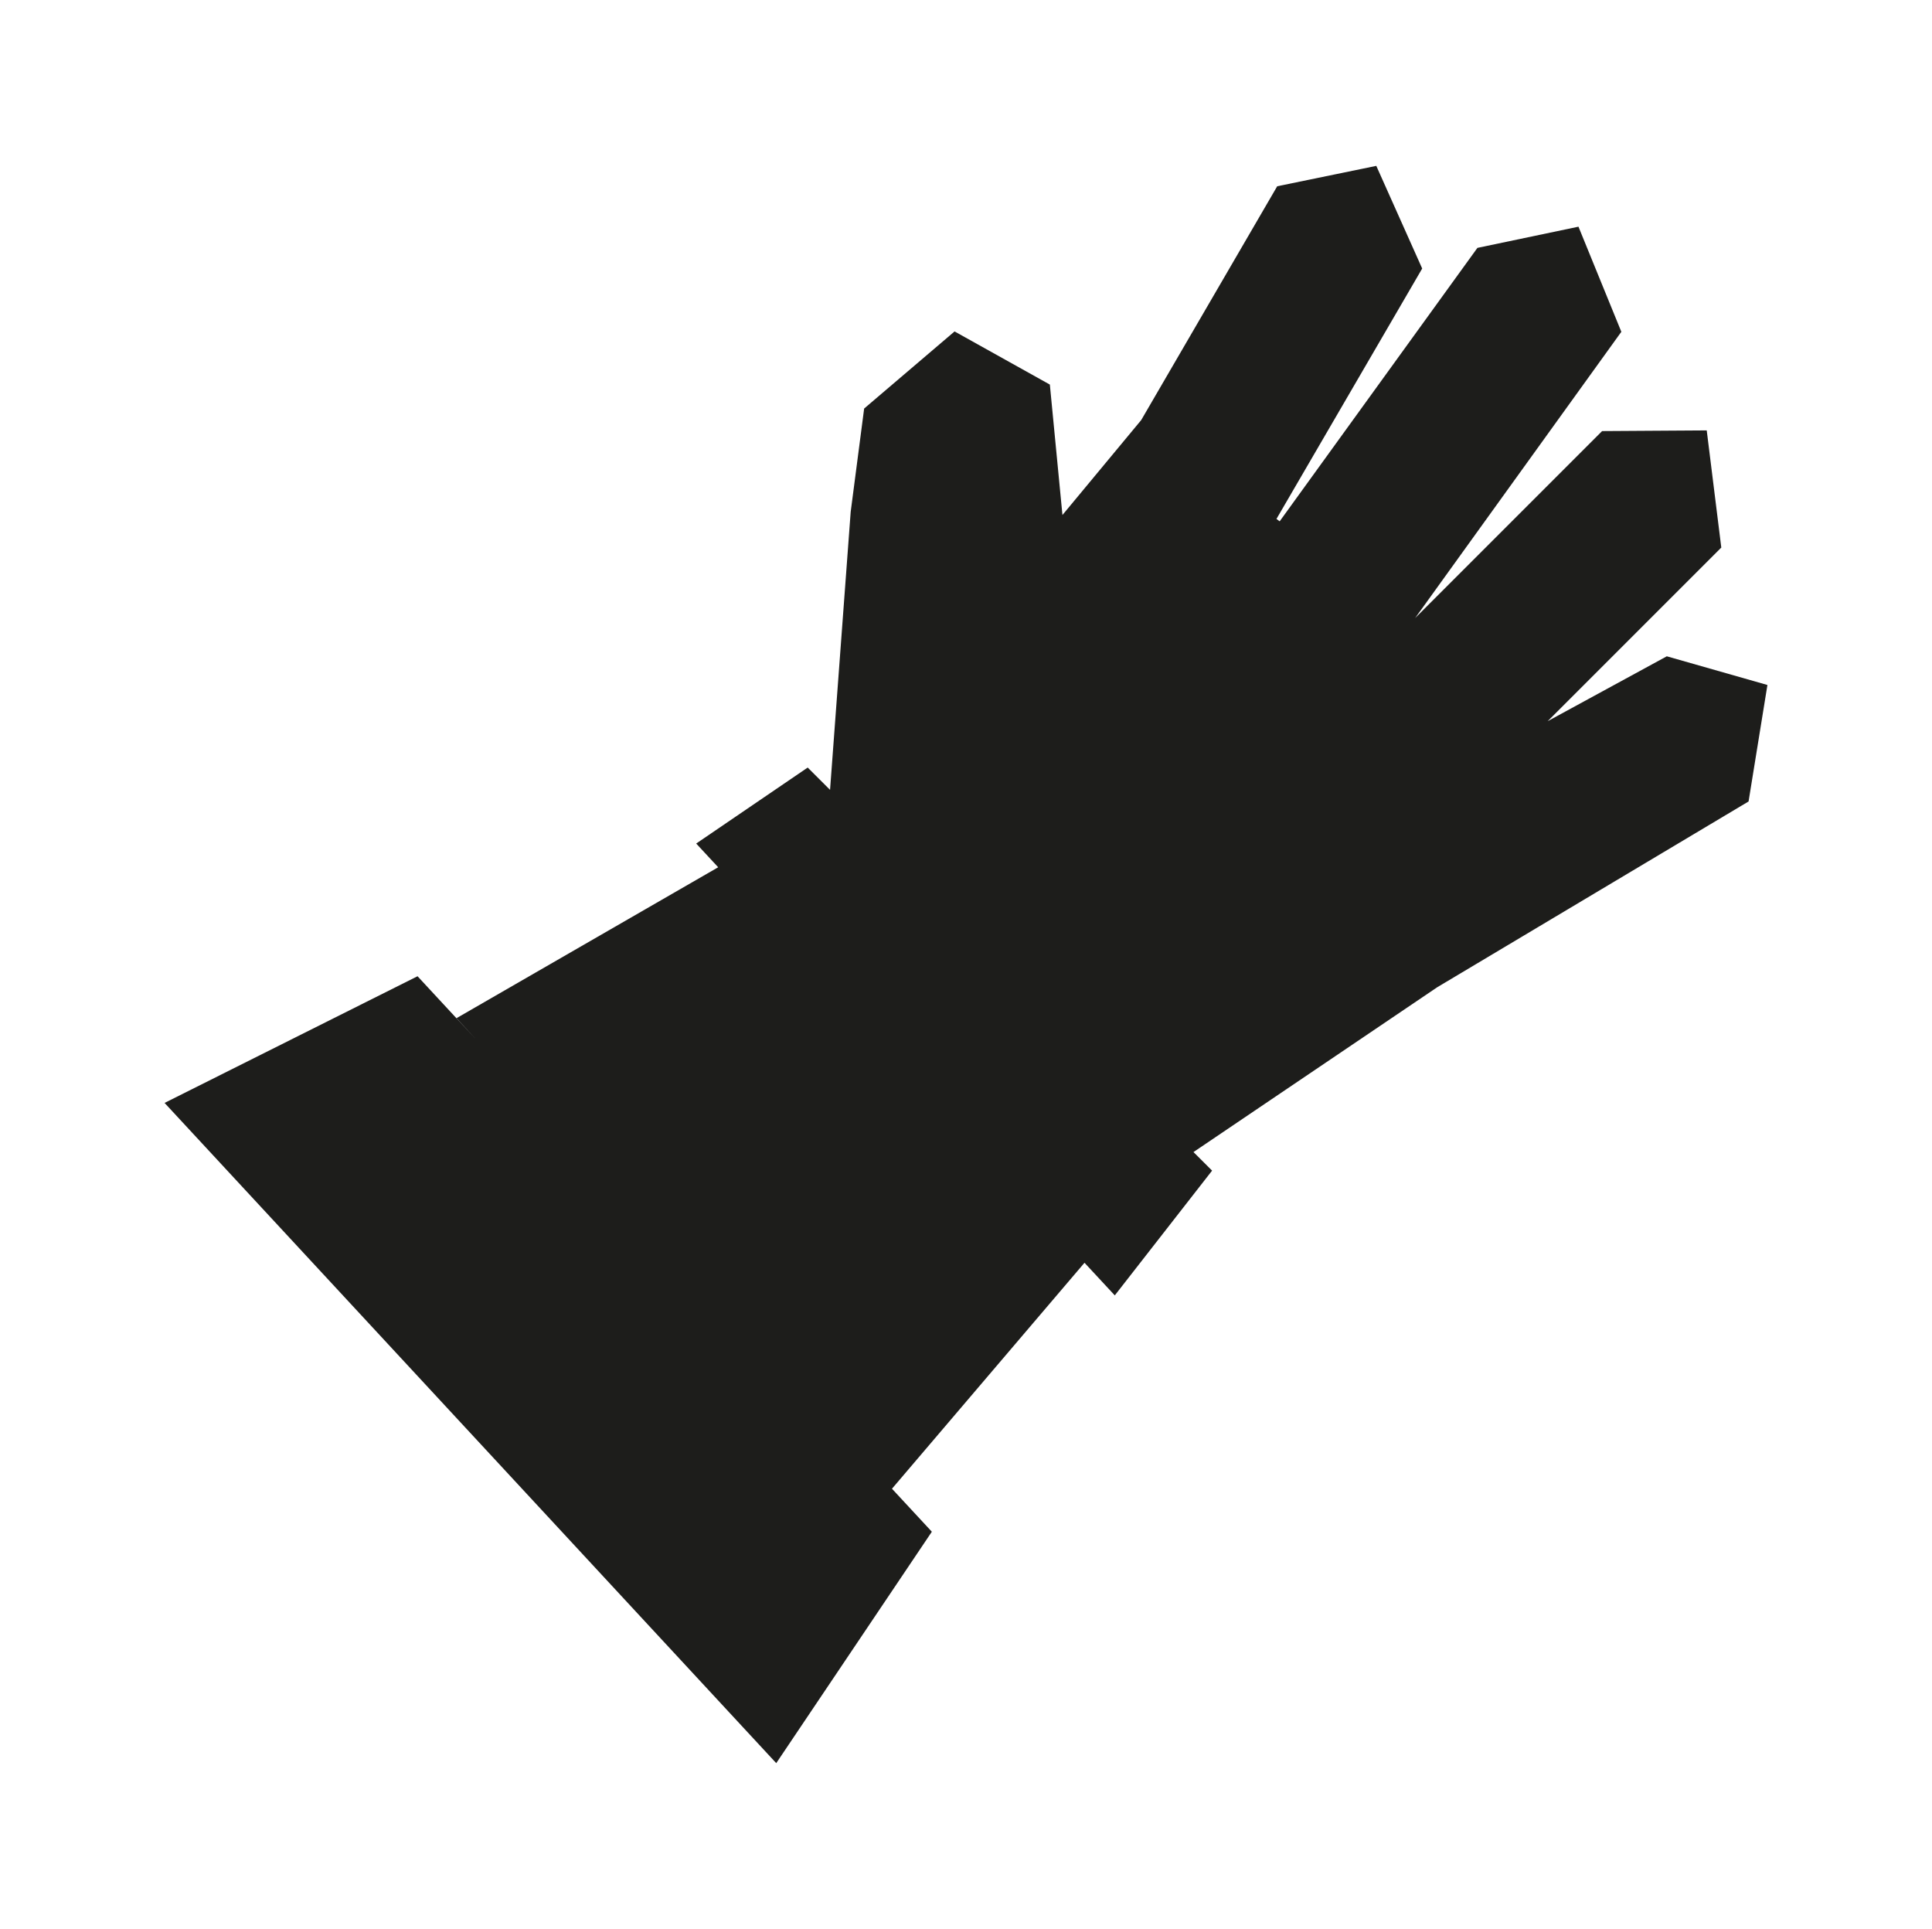 <svg xmlns="http://www.w3.org/2000/svg" viewBox="0 0 314.5 314"><defs><style>.cls-1{fill:none;}.cls-2{fill:#1d1d1b;}</style></defs><g id="Layer_2" data-name="Layer 2"><g id="Layer_1-2" data-name="Layer 1"><g id="Layer_2-2" data-name="Layer 2"><g id="Layer_1-2-2" data-name="Layer 1-2"><line class="cls-1" x2="314.5"/><line class="cls-1" x1="314.5" y1="314" y2="314"/></g></g><polygon class="cls-2" points="287.71 111.5 271.33 106.83 251.94 117.39 280.2 89.13 277.83 70.06 260.8 70.17 230.36 100.61 263.93 54.01 256.95 36.9 240.5 40.35 208.31 84.86 207.79 84.47 231.51 43.71 224.04 27 207.91 30.32 185.77 68.38 172.95 83.83 170.9 62.6 155.39 53.95 140.67 66.5 138.48 83.31 135.12 128.57 131.48 124.94 113.33 137.31 116.91 141.17 74.32 165.73 77.53 169.23 67.97 158.91 26.79 179.53 126.36 287 151.69 249.33 145.2 242.33 176.54 205.55 181.47 210.86 197.31 190.55 194.28 187.53 233.96 160.7 233.96 160.7 284.64 130.46 287.71 111.5"/></g></g></svg>